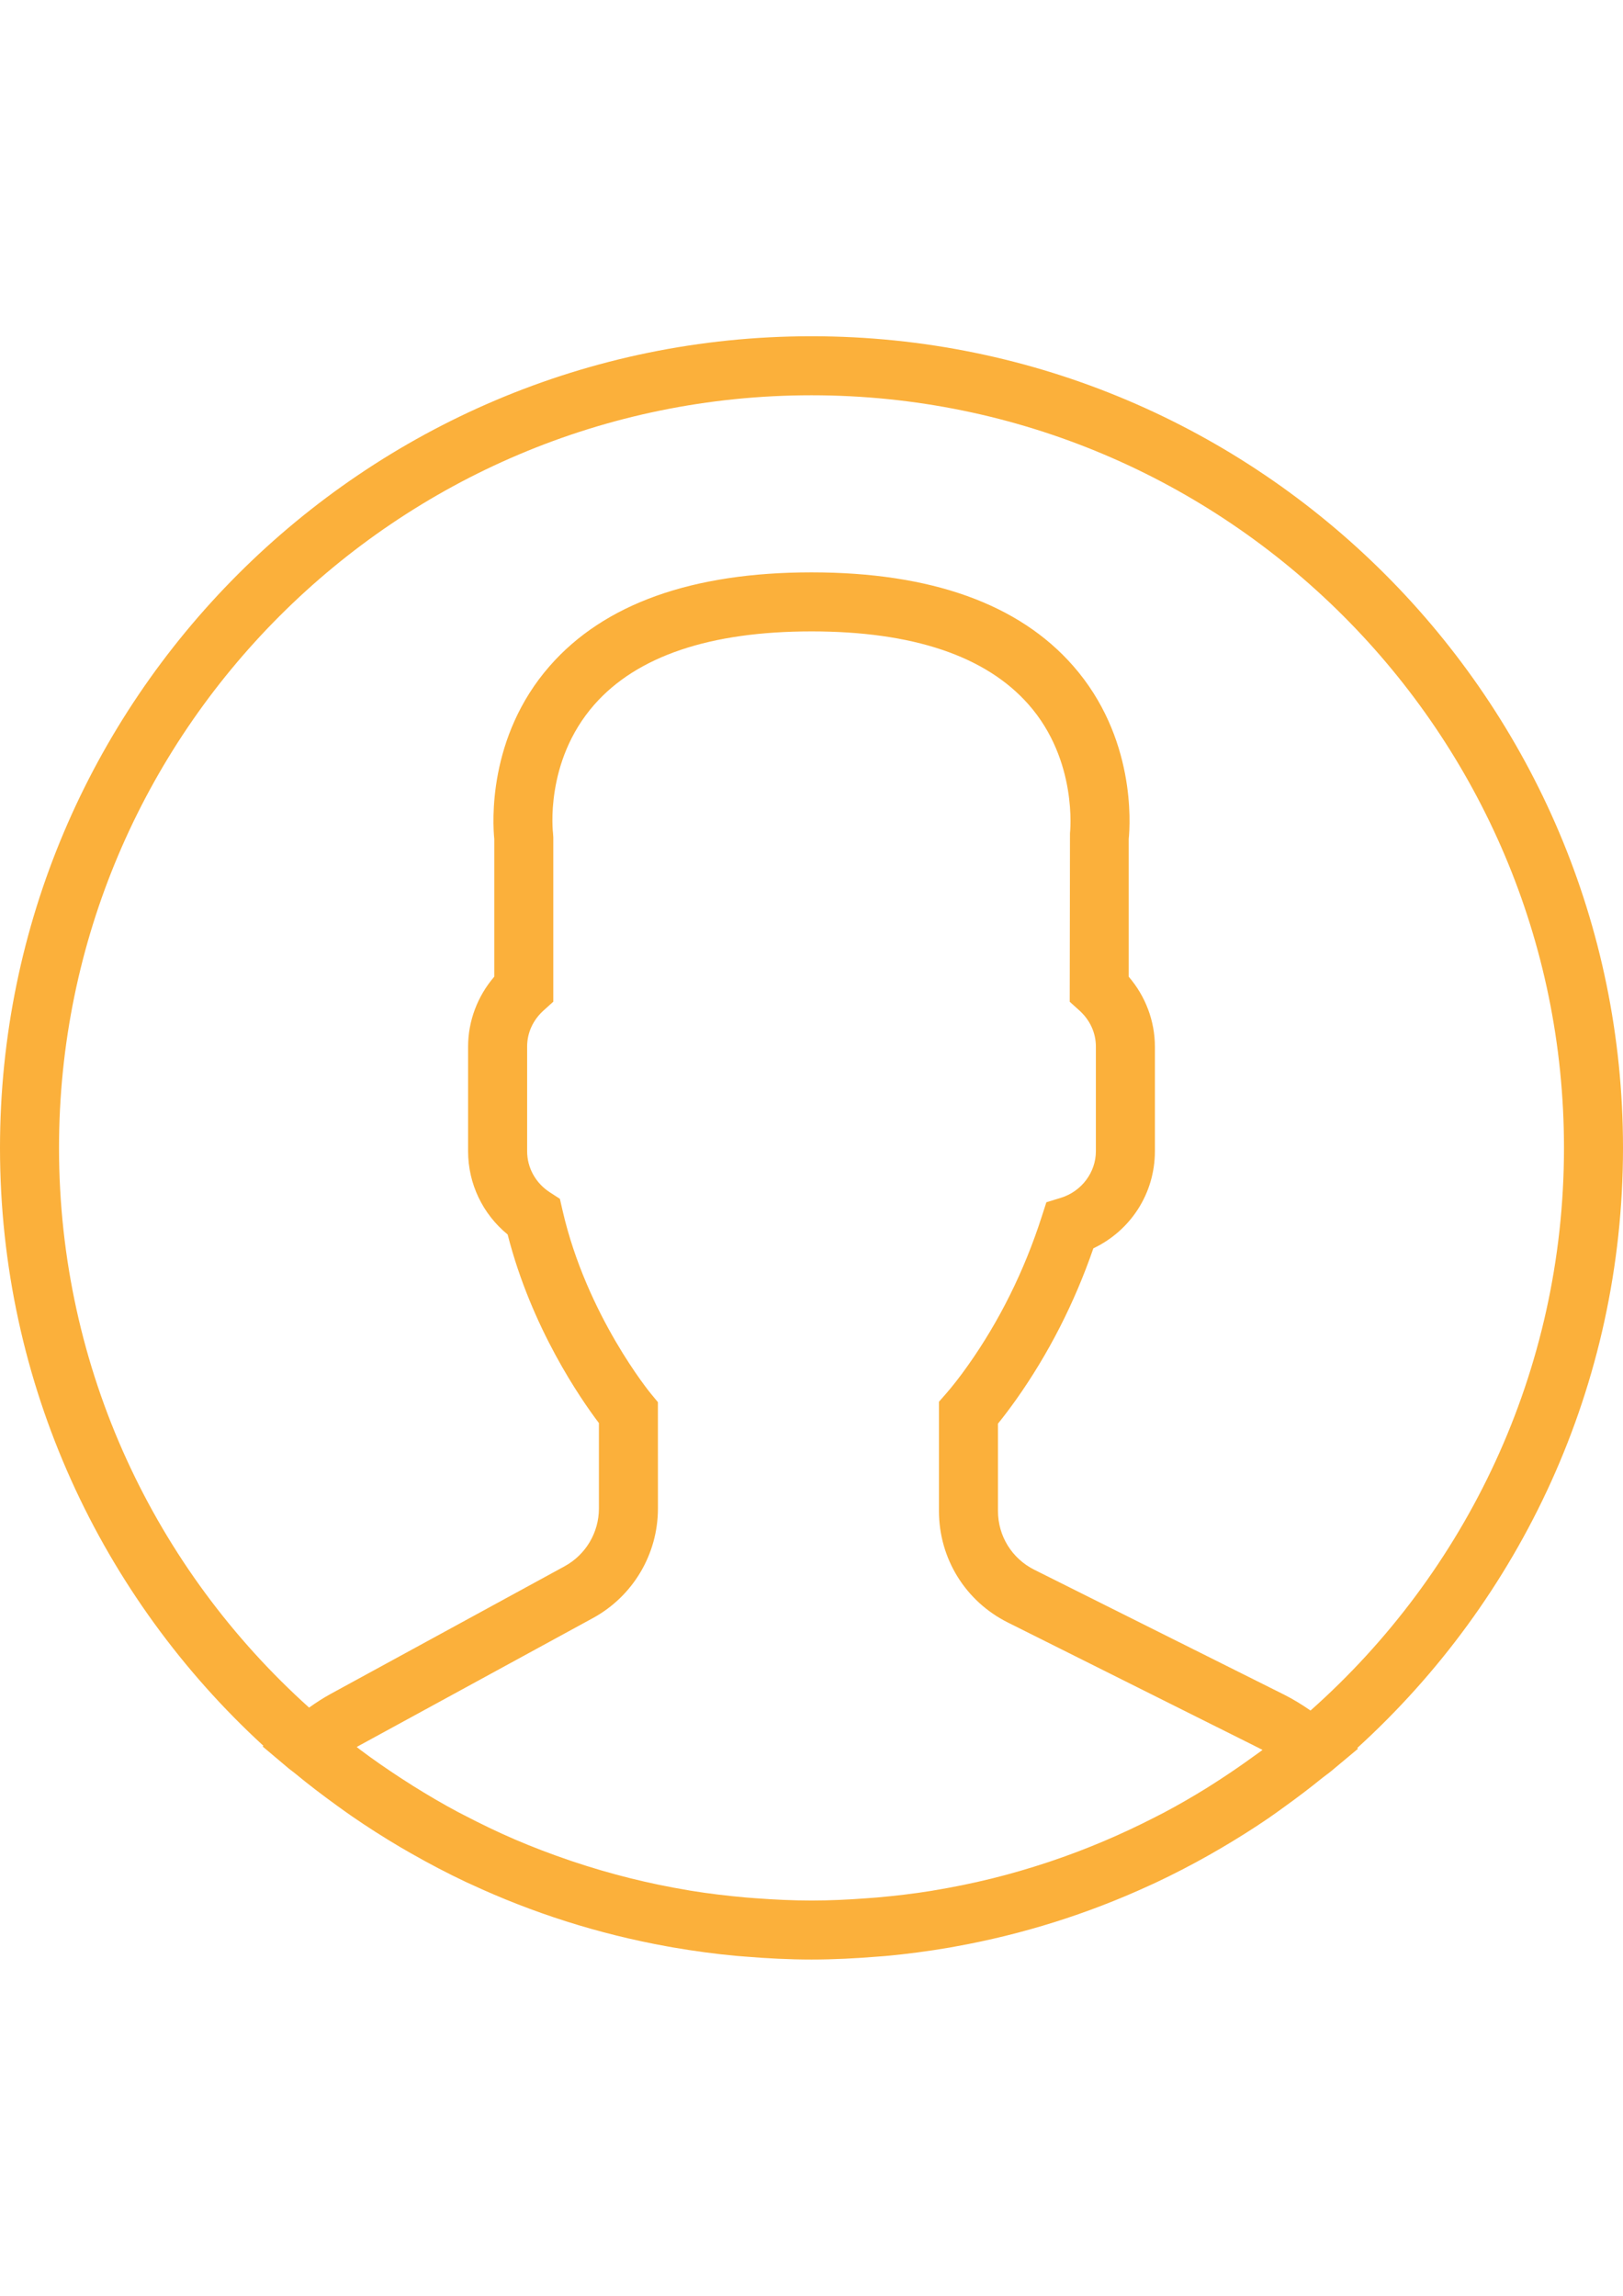 <?xml version="1.0" encoding="utf-8"?>
<!-- Generator: Adobe Illustrator 16.0.0, SVG Export Plug-In . SVG Version: 6.00 Build 0)  -->
<!DOCTYPE svg PUBLIC "-//W3C//DTD SVG 1.1//EN" "http://www.w3.org/Graphics/SVG/1.1/DTD/svg11.dtd">
<svg version="1.1" id="Capa_1" xmlns="http://www.w3.org/2000/svg" xmlns:xlink="http://www.w3.org/1999/xlink" x="0px" y="0px"
	 width="595.279px" height="841.891px" viewBox="0 0 595.279 841.891" enable-background="new 0 0 595.279 841.891"
	 xml:space="preserve">
<path fill="#FBB03B" d="M595.28,420.945c0-164.114-133.526-297.641-297.64-297.641S0,256.832,0,420.945
	c0,86.684,37.275,164.816,96.608,219.258l-0.281,0.249l9.654,8.139c0.628,0.53,1.31,0.964,1.938,1.483
	c5.13,4.253,10.444,8.29,15.855,12.197c1.754,1.267,3.507,2.533,5.293,3.767c5.779,3.983,11.711,7.761,17.771,11.343
	c1.32,0.779,2.652,1.537,3.983,2.295c6.635,3.777,13.41,7.338,20.348,10.606c0.509,0.238,1.028,0.455,1.537,0.692
	c22.609,10.51,46.745,18.227,71.985,22.783c0.66,0.119,1.32,0.238,1.991,0.357c7.836,1.353,15.759,2.436,23.779,3.16
	c0.974,0.087,1.948,0.141,2.933,0.228c7.987,0.66,16.062,1.082,24.244,1.082c8.106,0,16.105-0.422,24.05-1.061
	c1.006-0.087,2.013-0.141,3.02-0.228c7.955-0.725,15.813-1.774,23.573-3.105c0.671-0.119,1.353-0.238,2.023-0.368
	c24.861-4.459,48.65-12.003,70.969-22.242c0.822-0.379,1.655-0.736,2.479-1.126c6.678-3.139,13.204-6.526,19.601-10.13
	c1.591-0.898,3.171-1.808,4.751-2.738c5.823-3.432,11.549-7.014,17.112-10.823c2.002-1.364,3.961-2.804,5.941-4.232
	c4.752-3.42,9.416-6.948,13.951-10.639c1.007-0.813,2.089-1.516,3.074-2.349l9.903-8.27l-0.292-0.249
	C557.648,586.563,595.28,508.072,595.28,420.945z M21.647,420.945c0-152.187,123.808-275.994,275.993-275.994
	c152.187,0,275.993,123.807,275.993,275.994c0,82.008-35.987,155.736-92.961,206.324c-3.182-2.197-6.386-4.167-9.665-5.813
	l-91.641-45.814c-8.226-4.113-13.334-12.382-13.334-21.571v-32.004c2.121-2.62,4.361-5.585,6.678-8.843
	c11.862-16.755,21.376-35.393,28.313-55.448c13.713-6.516,22.566-20.175,22.566-35.598v-38.368c0-9.384-3.441-18.486-9.6-25.641
	v-50.512c0.563-5.617,2.554-37.319-20.381-63.468c-19.947-22.772-52.232-34.299-95.97-34.299c-43.736,0-76.022,11.527-95.97,34.288
	c-22.935,26.149-20.943,57.851-20.38,63.468v50.512c-6.148,7.154-9.601,16.257-9.601,25.641v38.368
	c0,11.917,5.347,23.032,14.503,30.532c8.767,34.343,26.81,60.34,33.477,69.15v31.322c0,8.832-4.816,16.949-12.576,21.192
	l-85.58,46.681c-2.728,1.482-5.434,3.215-8.139,5.151C57.104,575.631,21.647,502.357,21.647,420.945z M459.545,644.251
	c-3.788,2.749-7.641,5.411-11.549,7.955c-1.796,1.169-3.582,2.338-5.411,3.475c-5.108,3.16-10.304,6.169-15.607,8.983
	c-1.169,0.616-2.349,1.201-3.528,1.807c-12.187,6.245-24.796,11.614-37.751,15.976c-0.455,0.151-0.909,0.313-1.375,0.466
	c-6.786,2.251-13.659,4.253-20.607,5.974c-0.021,0-0.043,0.011-0.065,0.011c-7.013,1.732-14.113,3.172-21.257,4.352
	c-0.194,0.032-0.39,0.075-0.584,0.108c-6.722,1.093-13.497,1.883-20.294,2.479c-1.201,0.107-2.402,0.184-3.615,0.271
	c-6.721,0.509-13.475,0.833-20.261,0.833c-6.861,0-13.702-0.335-20.51-0.844c-1.18-0.087-2.359-0.163-3.528-0.271
	c-6.862-0.606-13.691-1.418-20.456-2.522c-0.303-0.054-0.606-0.108-0.909-0.162c-14.309-2.392-28.39-5.909-42.103-10.51
	c-0.422-0.141-0.855-0.292-1.277-0.433c-6.808-2.316-13.54-4.881-20.153-7.717c-0.043-0.021-0.097-0.044-0.141-0.065
	c-6.256-2.694-12.393-5.682-18.453-8.831c-0.79-0.412-1.591-0.802-2.37-1.224c-5.531-2.954-10.942-6.147-16.278-9.481
	c-1.58-0.995-3.149-2.002-4.708-3.02c-4.914-3.214-9.763-6.559-14.481-10.098c-0.487-0.368-0.953-0.758-1.44-1.126
	c0.347-0.194,0.693-0.39,1.039-0.584l85.58-46.681c14.72-8.031,23.865-23.433,23.865-40.198l-0.011-38.985l-2.489-3.009
	c-0.238-0.271-23.638-28.735-32.48-67.277l-0.985-4.286l-3.69-2.392c-5.206-3.366-8.323-8.994-8.323-15.066v-38.369
	c0-5.033,2.132-9.719,6.028-13.237l3.572-3.225v-60.286l-0.098-1.418c-0.032-0.26-3.226-26.29,15.109-47.189
	c15.65-17.837,42.471-26.896,79.691-26.896c37.08,0,63.814,8.983,79.508,26.69c18.313,20.683,15.315,47.2,15.293,47.417
	l-0.097,61.704l3.571,3.226c3.886,3.506,6.028,8.204,6.028,13.237v38.368c0,7.717-5.249,14.72-12.782,17.047l-5.379,1.656
	l-1.731,5.357c-6.386,19.839-15.478,38.163-27.016,54.463c-2.835,4.004-5.596,7.555-7.966,10.271l-2.684,3.063v40.035
	c0,17.447,9.697,33.141,25.305,40.934l91.641,45.815c0.584,0.292,1.158,0.595,1.731,0.898
	C461.905,642.595,460.714,643.406,459.545,644.251z"/>
</svg>
